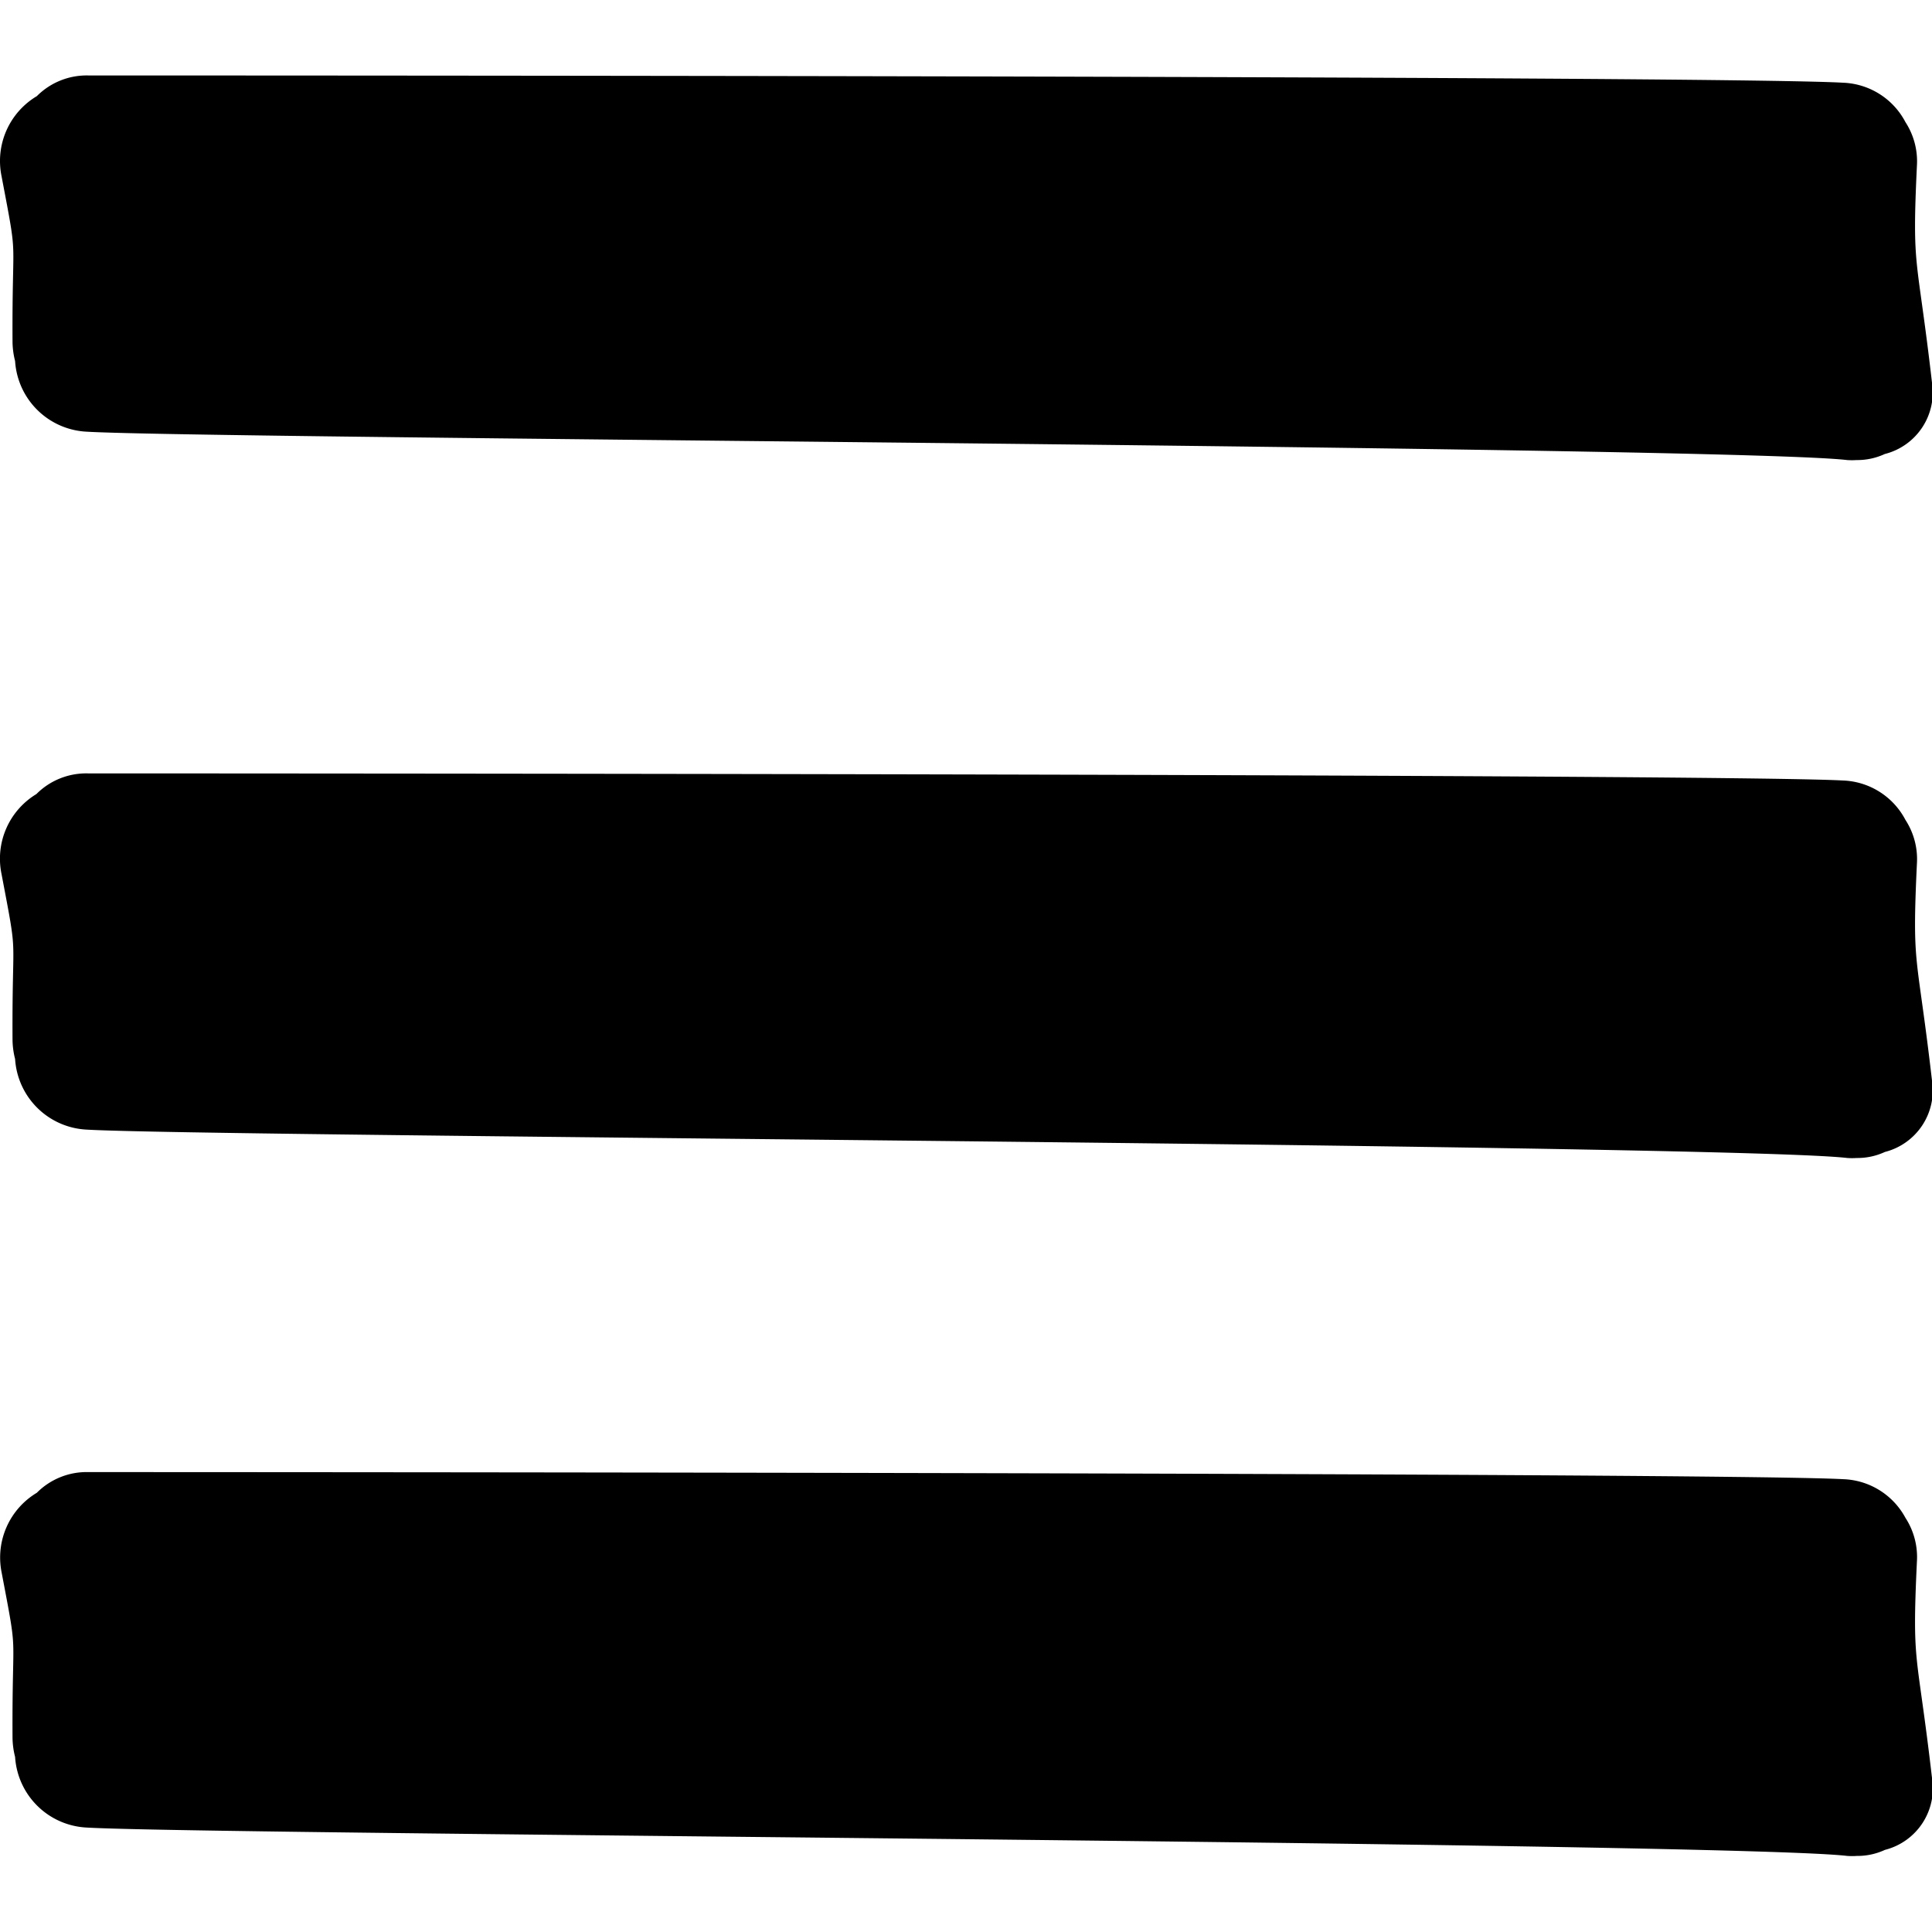 <svg id="Lag_1" data-name="Lag 1" xmlns="http://www.w3.org/2000/svg" viewBox="0 0 128 128"><title>Menu Burger</title><path d="M127,11a4.77,4.77,0,0,0-.76-2.91,4.87,4.87,0,0,0-4.14-2.61C113.86,5,10.27,5,5.87,5A4.66,4.66,0,0,0,2.44,6.37,5,5,0,0,0,.1,11.66c1.14,6,.69,3.39.73,11A5.33,5.33,0,0,0,1,23.92,5,5,0,0,0,5.73,28.6c3.18.19,21.15.38,42,.6,30.75.32,70,.73,74.65,1.28a4.64,4.64,0,0,0,.63,0,4.32,4.32,0,0,0,1.86-.4A4.21,4.21,0,0,0,128,25.35C127,16.69,126.67,18,127,11Z"/><path d="M127,57.23a4.77,4.77,0,0,0-.76-2.91,4.87,4.87,0,0,0-4.14-2.61c-8.27-.45-111.86-.47-116.26-.47a4.66,4.66,0,0,0-3.43,1.37A5,5,0,0,0,.1,57.9c1.14,6,.69,3.39.73,11A5.33,5.33,0,0,0,1,70.16a5,5,0,0,0,4.74,4.68c3.18.19,21.15.38,42,.6,30.75.32,70,.73,74.65,1.28a4.64,4.64,0,0,0,.63,0,4.32,4.32,0,0,0,1.86-.4A4.21,4.21,0,0,0,128,71.59C127,62.93,126.67,64.28,127,57.23Z"/><path d="M127,103.47a4.77,4.77,0,0,0-.76-2.91A4.87,4.87,0,0,0,122.13,98c-8.27-.45-111.86-.47-116.26-.47a4.66,4.66,0,0,0-3.43,1.37A5,5,0,0,0,.1,104.14c1.14,6,.69,3.39.73,11A5.33,5.33,0,0,0,1,116.4a5,5,0,0,0,4.74,4.68c3.18.19,21.15.38,42,.6,30.75.32,70,.73,74.65,1.28a4.64,4.64,0,0,0,.63,0,4.32,4.32,0,0,0,1.86-.4,4.21,4.21,0,0,0,3.12-4.77C127,109.16,126.67,110.52,127,103.47Z"/></svg>